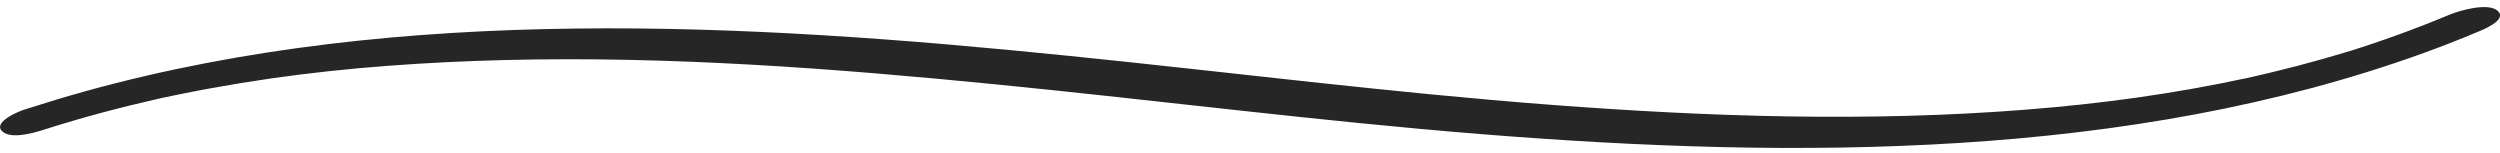 <svg width="213" height="13" viewBox="0 0 213 13" fill="none" xmlns="http://www.w3.org/2000/svg">
<g id="objects" clip-path="url(#clip0_3138_12106)">
<path id="Vector" d="M4.27 10.883C4.293 10.877 4.536 10.799 4.599 10.779C4.729 10.739 4.857 10.699 4.988 10.659C5.39 10.536 5.793 10.416 6.195 10.298C7.003 10.061 7.812 9.834 8.626 9.616C10.254 9.177 11.894 8.776 13.538 8.404C13.522 8.408 13.713 8.366 13.821 8.341C13.929 8.319 14.12 8.277 14.104 8.281C14.518 8.194 14.932 8.107 15.348 8.023C16.238 7.842 17.131 7.671 18.024 7.508C19.699 7.205 21.379 6.931 23.064 6.688C29.553 5.752 36.388 5.278 43.103 5.113C57.09 4.77 71.091 5.826 84.998 7.203C98.722 8.56 112.404 10.322 126.153 11.425C139.734 12.512 153.406 13.036 167.018 12.174C180.435 11.325 193.869 9.088 206.528 4.505C208.014 3.968 209.485 3.391 210.944 2.783C211.412 2.589 213.672 1.733 212.809 0.929C212.006 0.18 209.525 0.909 208.727 1.241C207.268 1.849 205.797 2.424 204.31 2.963C203.618 3.213 202.923 3.458 202.226 3.692C201.85 3.819 201.472 3.943 201.095 4.066C200.933 4.119 200.771 4.171 200.609 4.222C200.501 4.257 200.494 4.26 200.51 4.255C200.476 4.266 200.413 4.284 200.299 4.32C198.769 4.788 197.231 5.224 195.684 5.628C194.962 5.815 194.238 5.998 193.512 6.171C193.12 6.265 192.727 6.358 192.335 6.448C192.167 6.485 191.998 6.526 191.83 6.563C191.778 6.575 191.456 6.646 191.366 6.666C185.02 8.023 178.955 8.843 172.589 9.344C159.163 10.402 145.662 9.954 132.247 8.938C118.514 7.898 104.855 6.158 91.157 4.768C77.141 3.344 63.065 2.259 48.965 2.433C34.962 2.604 20.9 4.015 7.378 7.744C5.593 8.237 3.823 8.78 2.06 9.342C1.567 9.5 -0.648 10.411 0.195 11.195C1.043 11.984 3.422 11.155 4.277 10.883H4.27Z" fill="#262626"/>
</g>
<defs>
<clipPath id="clip0_3138_12106">
<rect width="213" height="12" fill="white" transform="translate(0 0.604)"/>
</clipPath>
</defs>
</svg>
